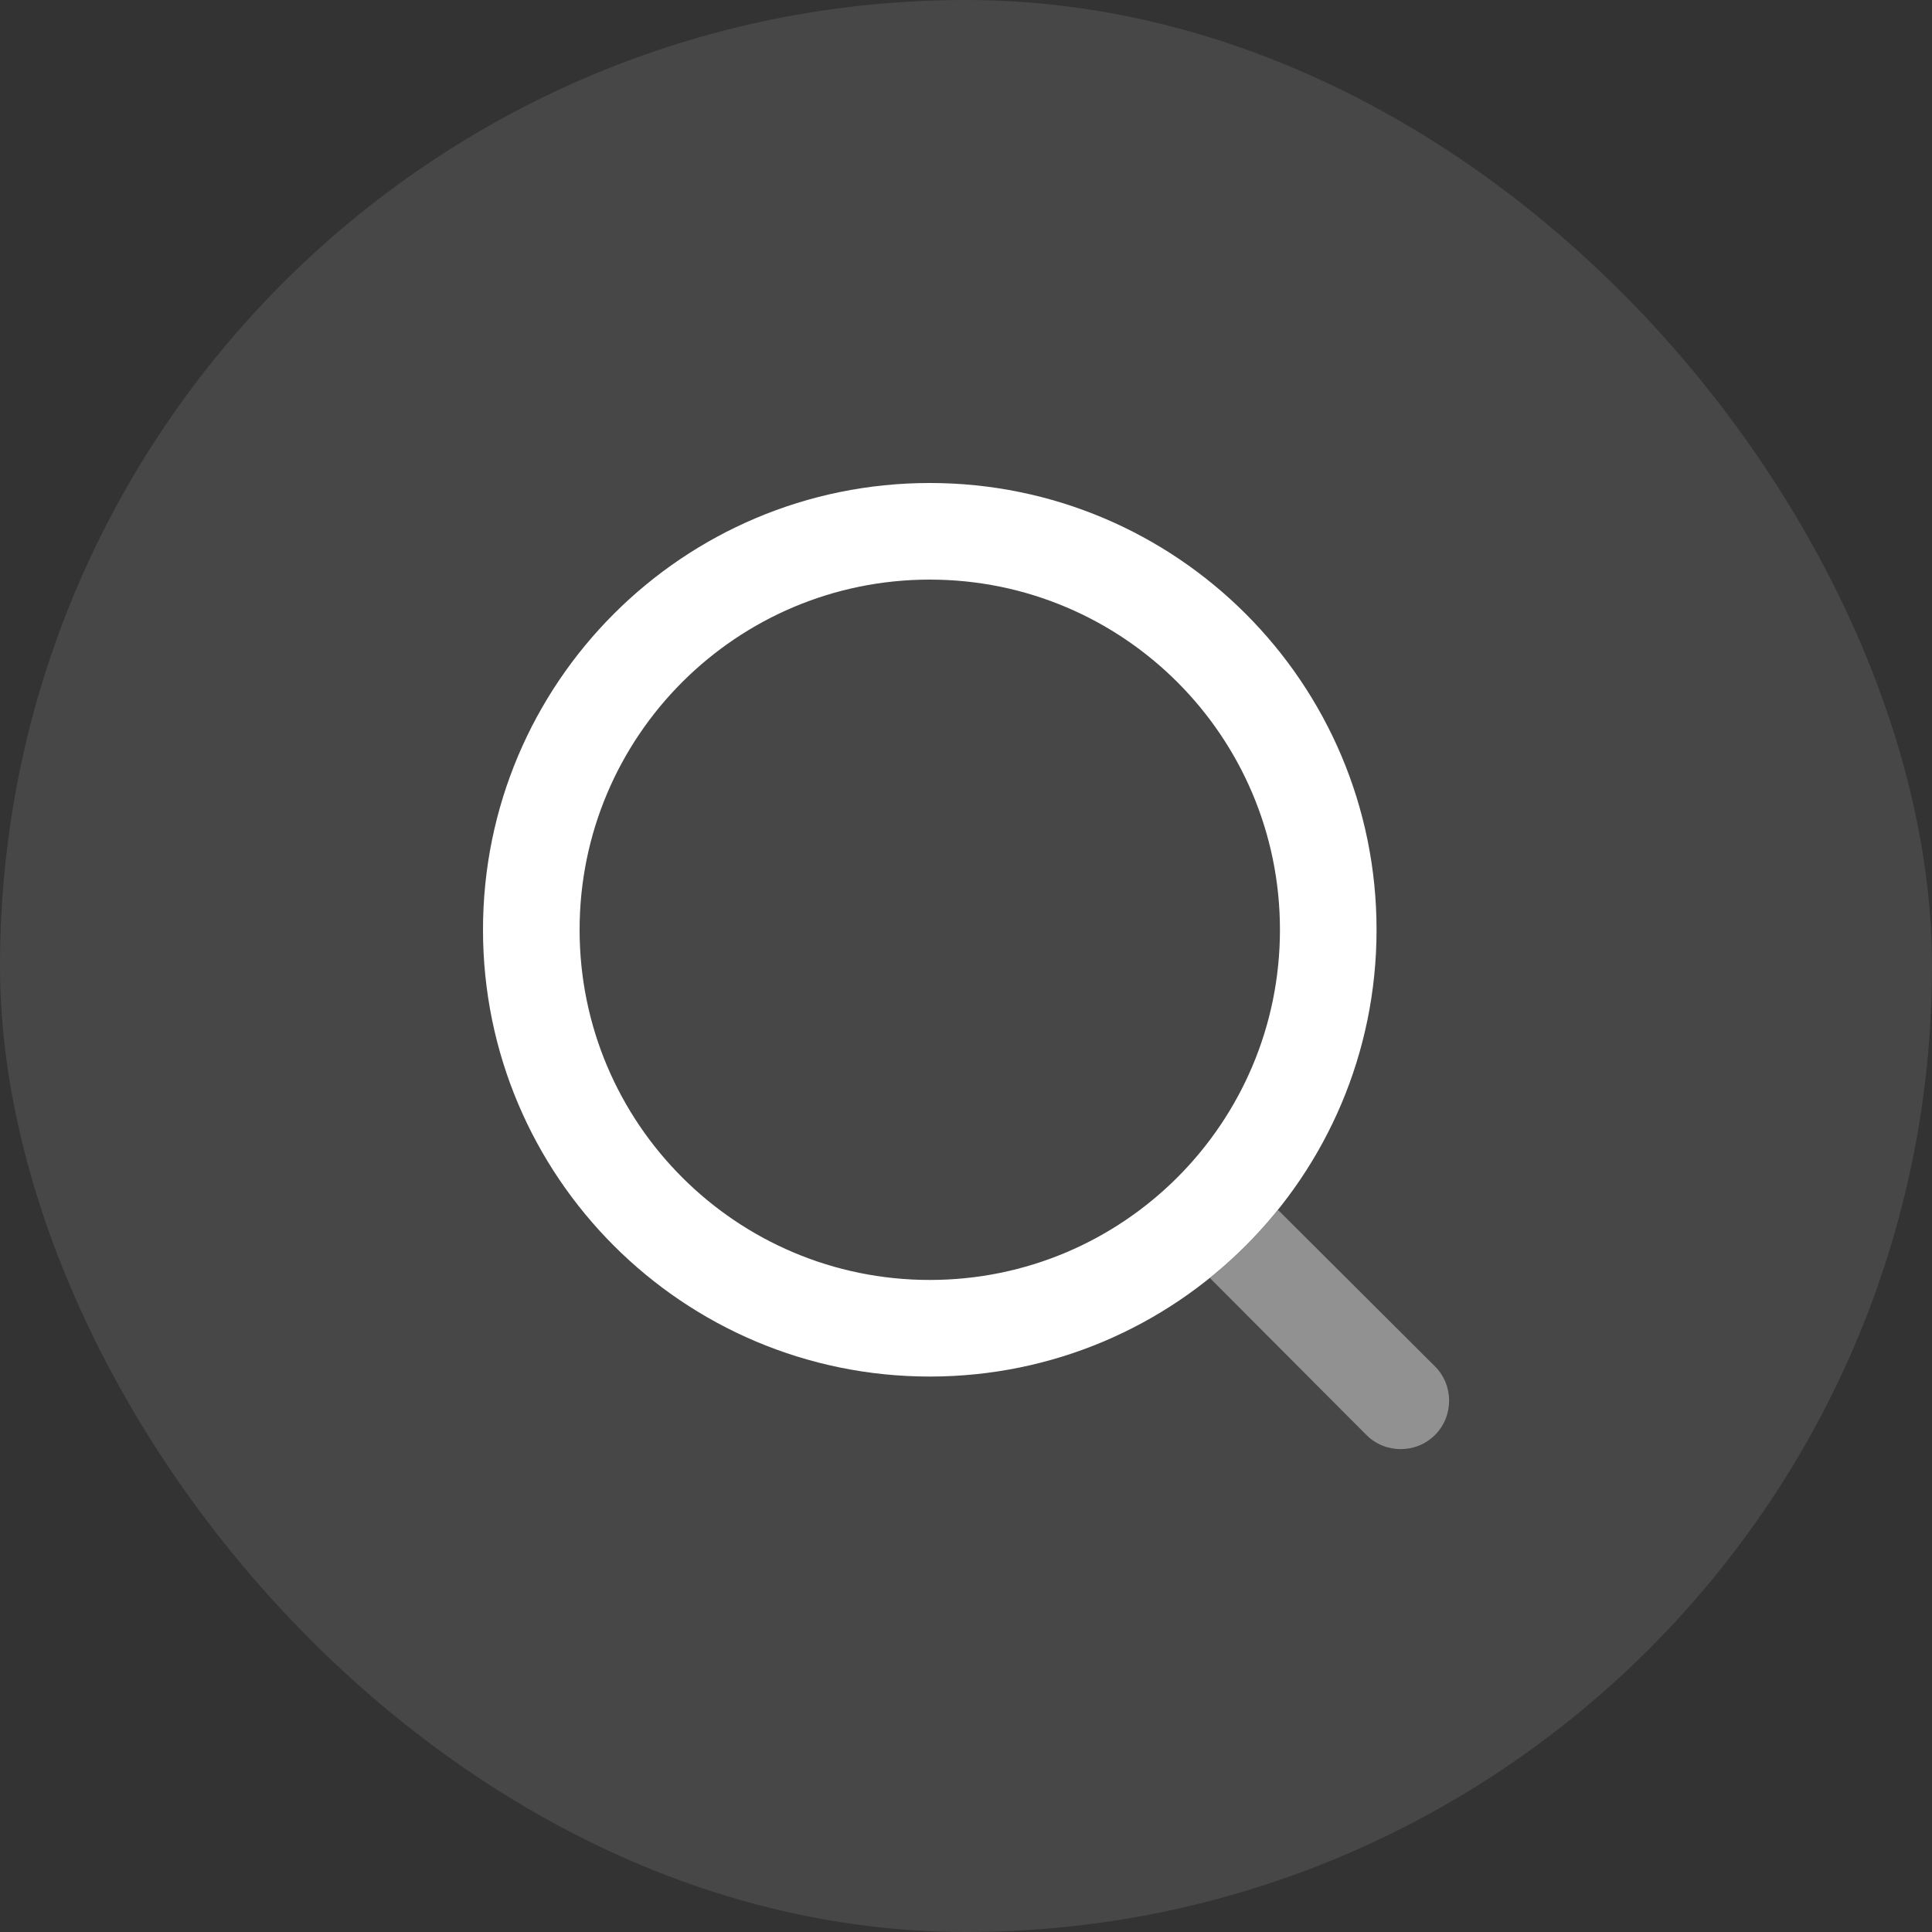 <svg width="40" height="40" viewBox="0 0 40 40" fill="none" xmlns="http://www.w3.org/2000/svg">
<rect x="0" y="0" width="40" height="40" fill="#333333" stroke="none"/>
<rect width="40" height="40" rx="20" fill="white" fill-opacity="0.1"/>
<path fill-rule="evenodd" clip-rule="evenodd" d="M29.71 29.71C29.32 30.1 28.68 30.1 28.29 29.71L25.05 26.46C25.57 26.04 26.04 25.57 26.46 25.05L29.71 28.29C30.1 28.68 30.1 29.32 29.71 29.71Z" fill="white" fill-opacity="0.4"/>
<path fill-rule="evenodd" clip-rule="evenodd" d="M19.25 26.5C23.254 26.5 26.5 23.254 26.5 19.25C26.5 15.246 23.254 12 19.25 12C15.246 12 12 15.246 12 19.25C12 23.254 15.246 26.5 19.25 26.5ZM19.25 28.5C24.359 28.5 28.5 24.359 28.5 19.25C28.5 14.141 24.359 10 19.25 10C14.141 10 10 14.141 10 19.25C10 24.359 14.141 28.5 19.25 28.5Z" fill="white"/>
</svg>
